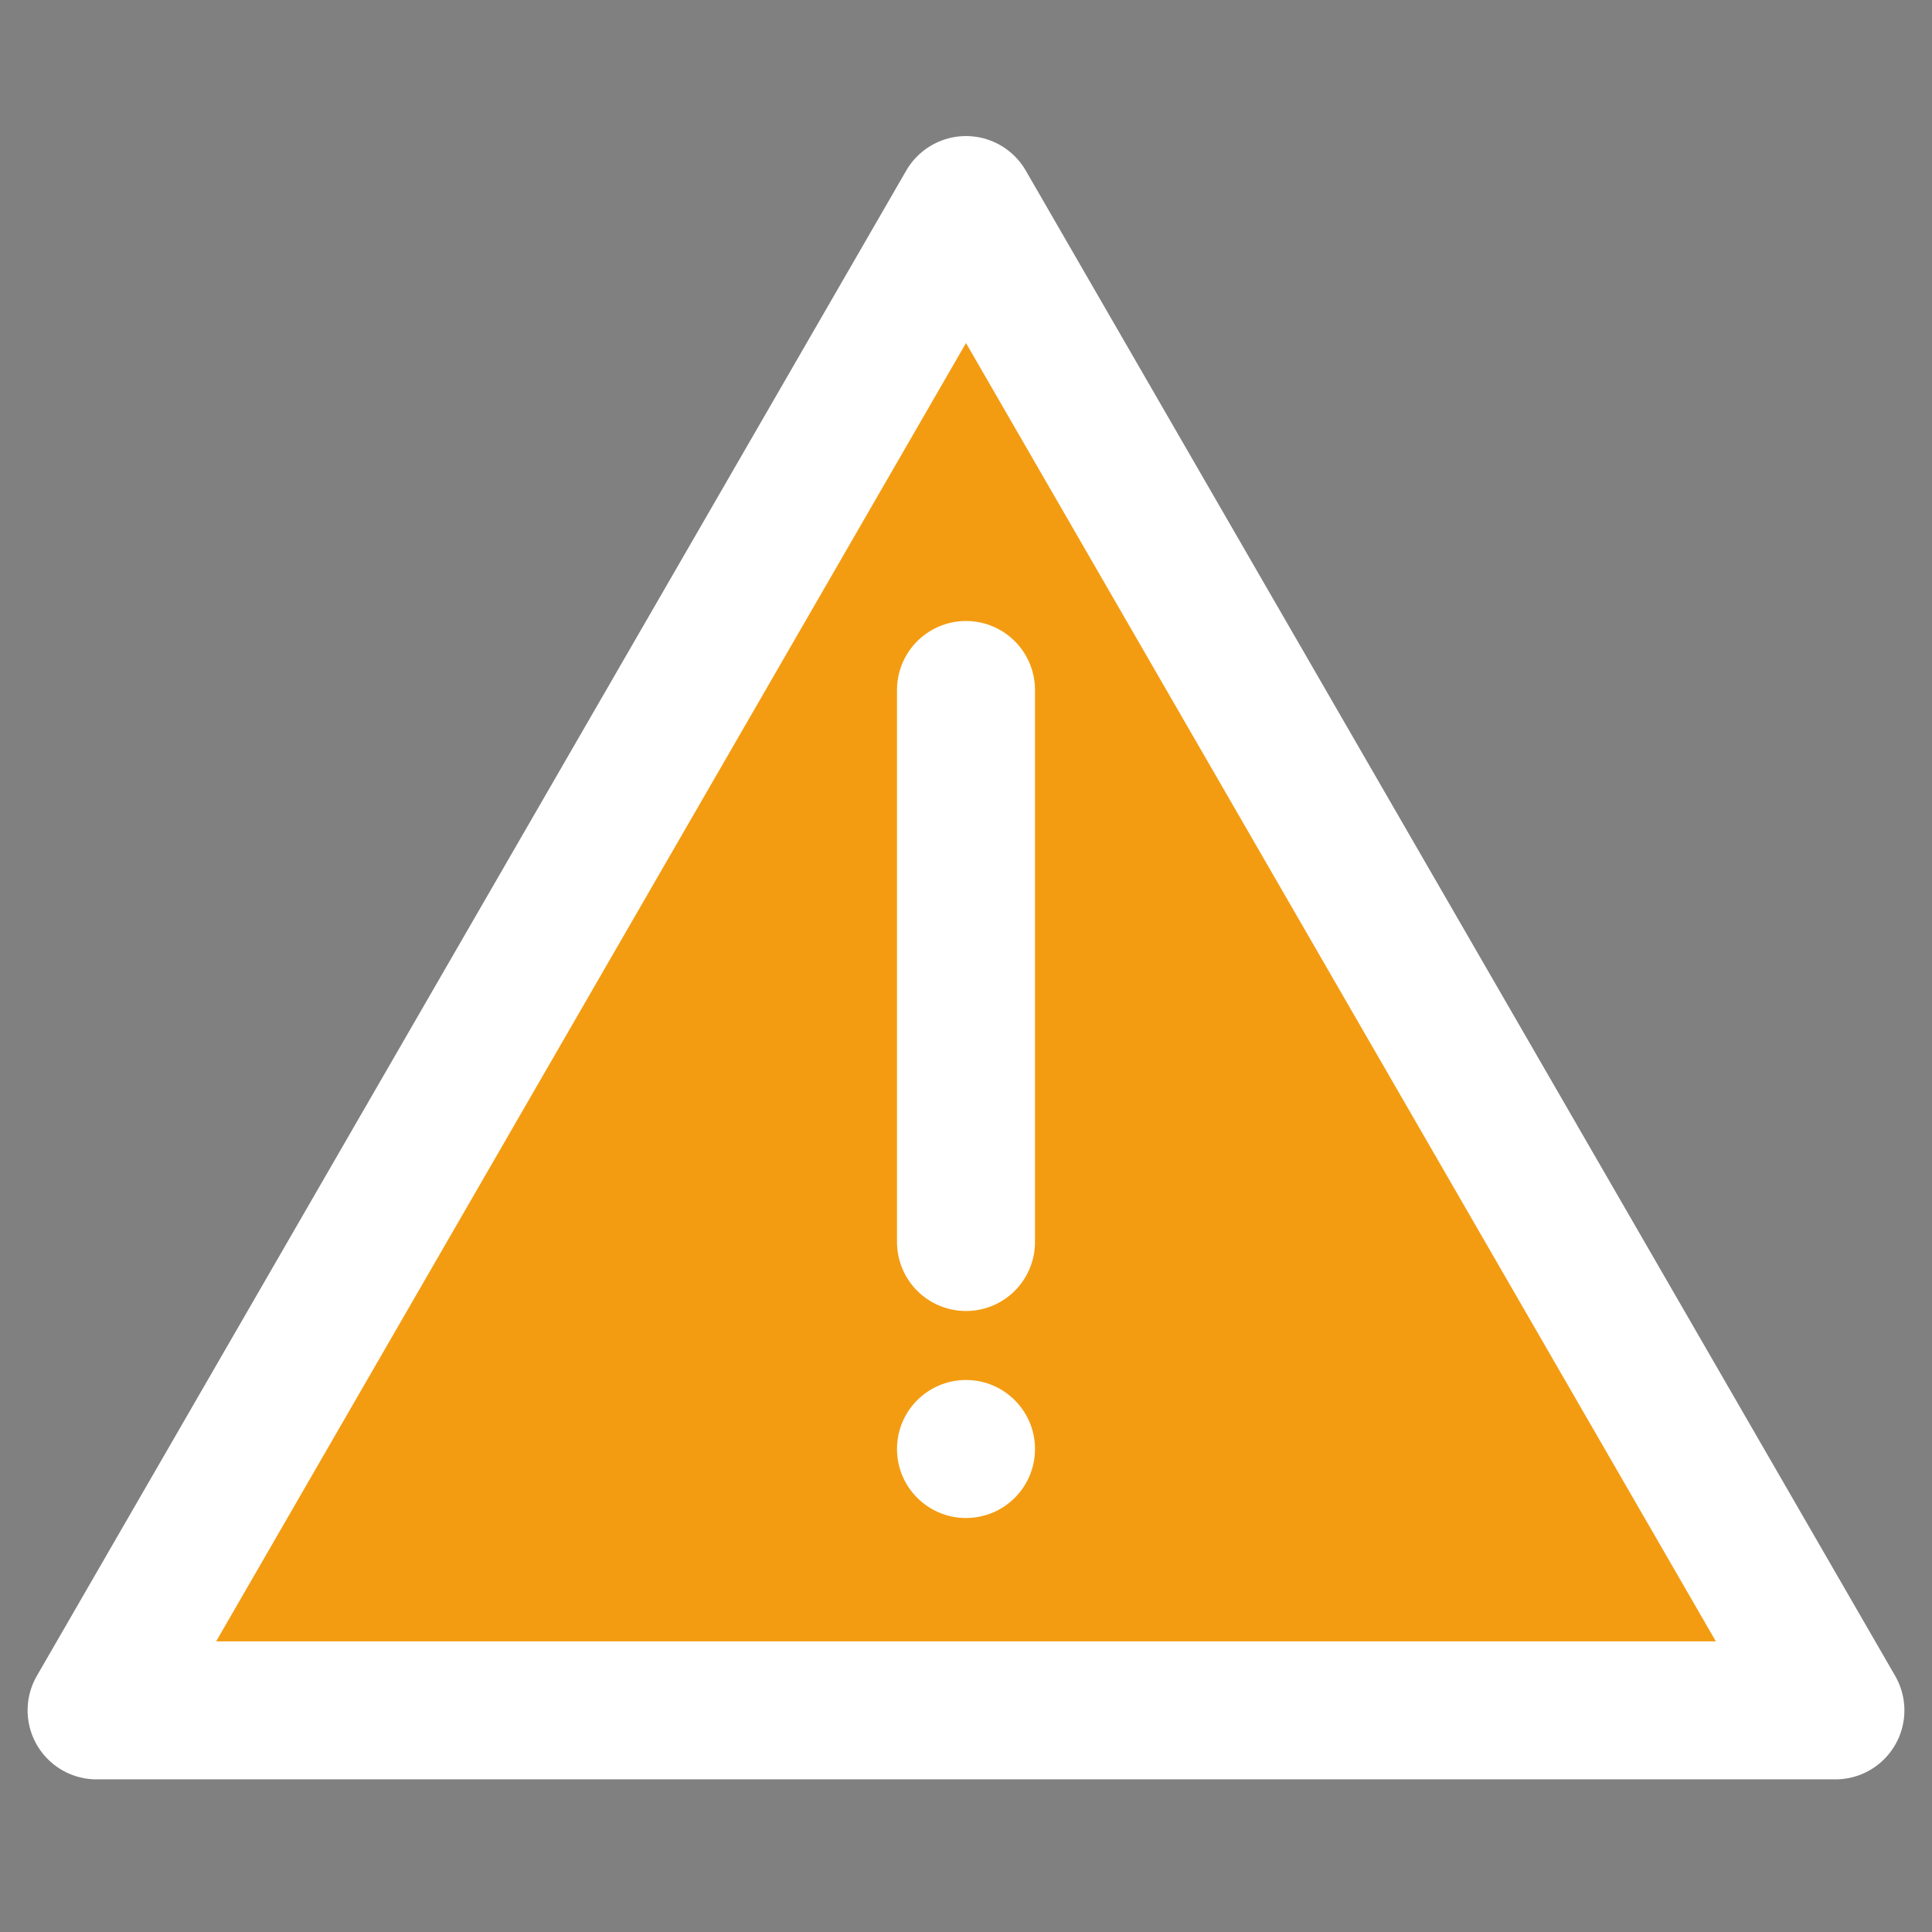 <svg xmlns="http://www.w3.org/2000/svg" height="14" width="14" version="1.1">
 <rect width="100%" height="100%" fill="#808080" stroke="none"/>
 <path stroke-linejoin="round" d="m7 1.486 6.3 10.908h-12.6z" stroke="#fff" stroke-linecap="round" fill="#f39c12"/>
 <path stroke-linejoin="round" d="m7 5v4" stroke="#fff" stroke-linecap="round" stroke-width="1px"/>
 <circle r="0.5" cx="7" cy="10.5" fill="#fff"/>
</svg>
